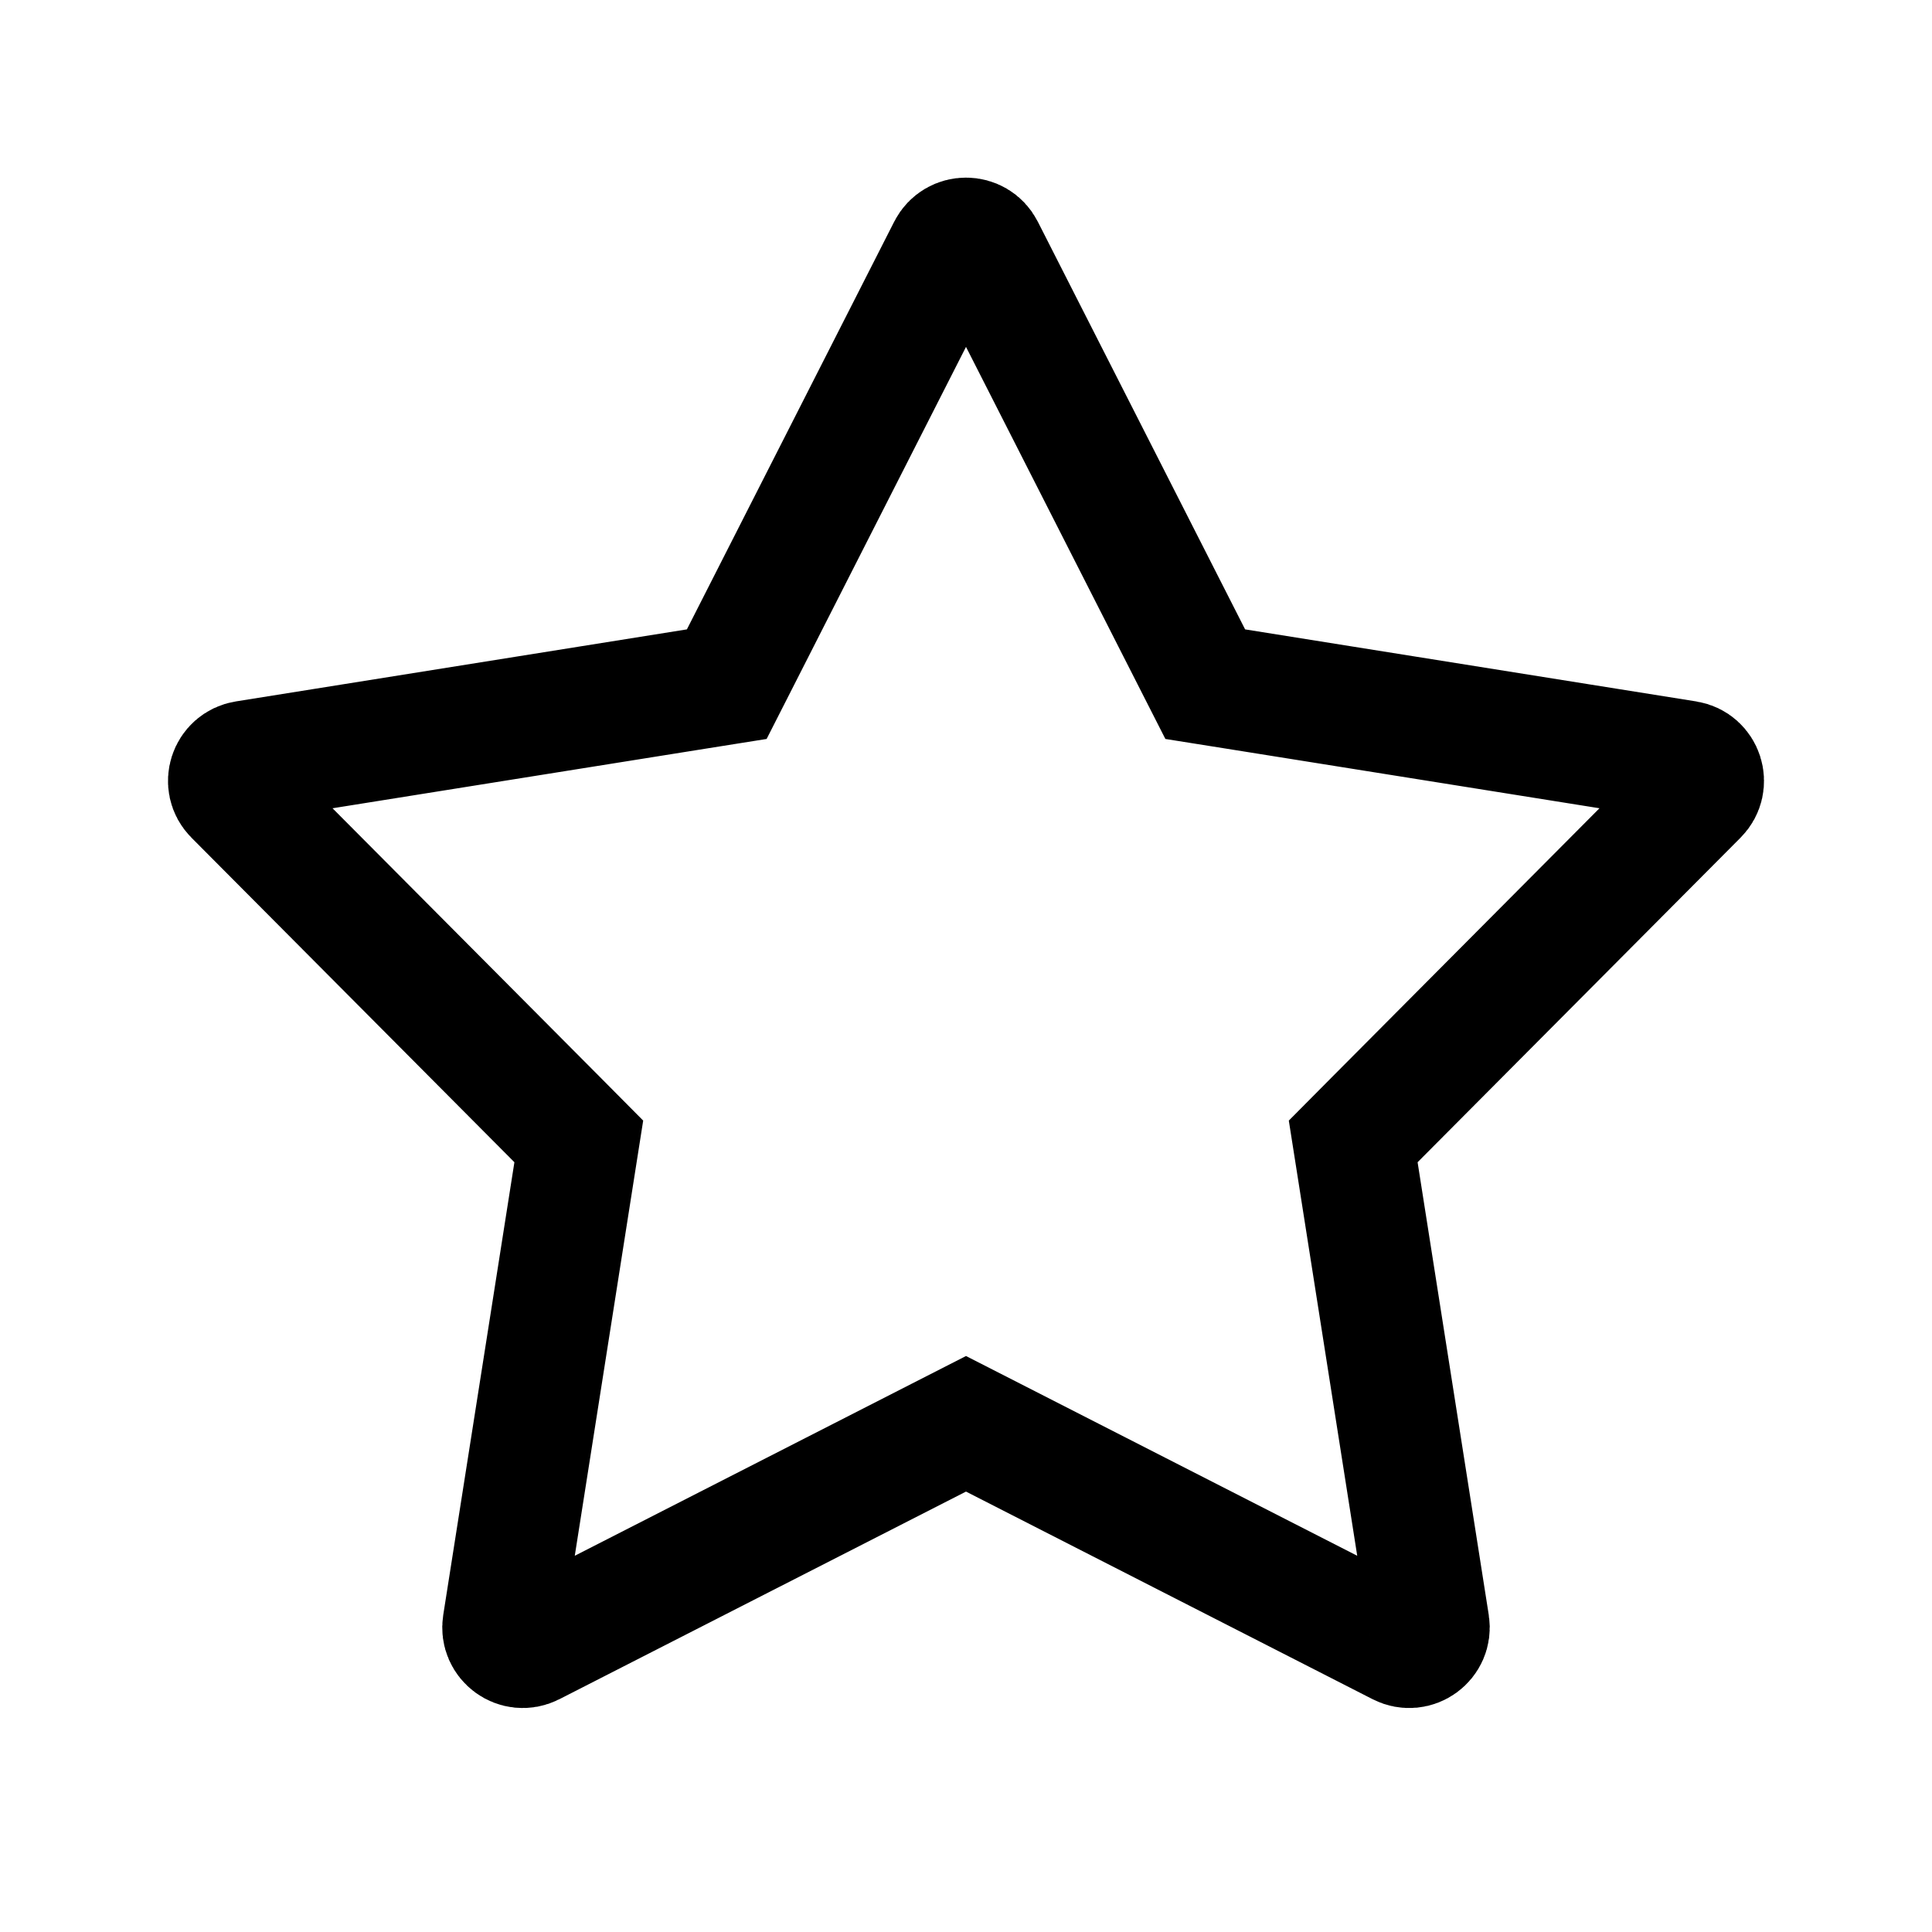 <svg id="star_24" viewBox="0 0 24 24" fill="none" xmlns="http://www.w3.org/2000/svg"><path d="M14.799 8.159L14.972 8.499L15.349 8.559L20.953 9.454C21.154 9.486 21.234 9.733 21.09 9.877L17.078 13.909L16.81 14.179L16.869 14.554L17.753 20.178C17.785 20.38 17.574 20.533 17.392 20.44L12.341 17.861L12 17.687L11.659 17.861L6.608 20.44C6.426 20.533 6.215 20.38 6.247 20.178L7.131 14.554L7.19 14.179L6.922 13.909L2.91 9.877C2.766 9.733 2.846 9.486 3.048 9.454L8.651 8.559L9.028 8.499L9.201 8.159L11.777 3.093C11.87 2.911 12.13 2.911 12.223 3.093L14.799 8.159Z" stroke="currentColor" stroke-width="1.5"></path></svg>